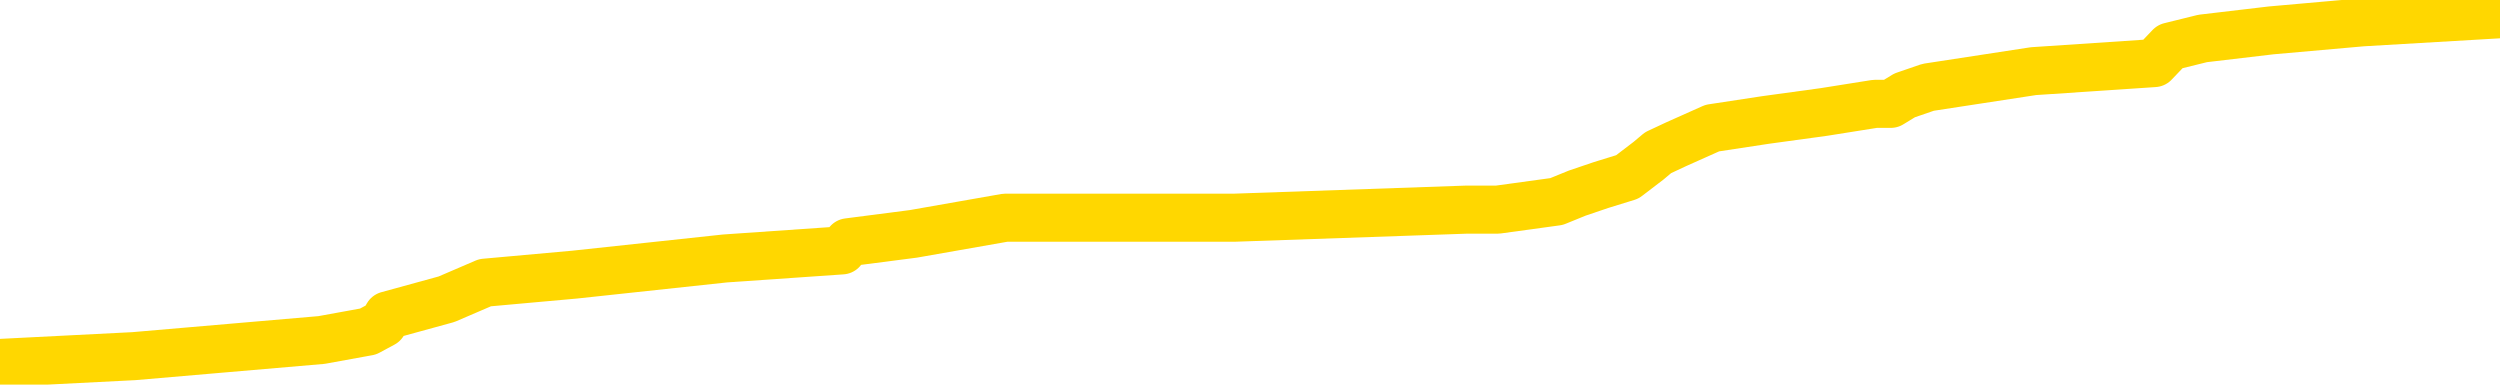 <svg xmlns="http://www.w3.org/2000/svg" version="1.1" viewBox="0 0 6500 1000">
	<path fill="none" stroke="gold" stroke-width="125" stroke-linecap="round" stroke-linejoin="round" d="M0 33010  L-420272 33010 L-420088 32989 L-419597 32946 L-419304 32925 L-418993 32883 L-418758 32862 L-418705 32819 L-418645 32777 L-418492 32756 L-418452 32713 L-418319 32692 L-418027 32671 L-417486 32671 L-416876 32650 L-416828 32650 L-416188 32629 L-416154 32629 L-415629 32629 L-415496 32608 L-415106 32565 L-414778 32523 L-414661 32480 L-414449 32438 L-413733 32438 L-413163 32417 L-413055 32417 L-412881 32396 L-412660 32353 L-412258 32332 L-412232 32290 L-411304 32247 L-411217 32205 L-411135 32163 L-411065 32120 L-410767 32099 L-410615 32057 L-408725 32078 L-408624 32078 L-408362 32078 L-408068 32099 L-407927 32057 L-407678 32057 L-407642 32036 L-407484 32015 L-407021 31972 L-406768 31951 L-406555 31909 L-406304 31887 L-405955 31866 L-405028 31824 L-404934 31782 L-404523 31760 L-403352 31718 L-402163 31697 L-402071 31655 L-402044 31612 L-401778 31570 L-401479 31527 L-401350 31485 L-401312 31443 L-400498 31443 L-400114 31464 L-399053 31485 L-398992 31485 L-398727 31909 L-398256 32311 L-398063 32713 L-397800 33116 L-397463 33095 L-397327 33073 L-396872 33052 L-396129 33031 L-396111 33010 L-395946 32968 L-395878 32968 L-395361 32946 L-394333 32946 L-394137 32925 L-393648 32904 L-393286 32883 L-392877 32883 L-392492 32904 L-390788 32904 L-390690 32904 L-390619 32904 L-390557 32904 L-390373 32883 L-390036 32883 L-389396 32862 L-389319 32840 L-389258 32840 L-389071 32819 L-388991 32819 L-388814 32798 L-388795 32777 L-388565 32777 L-388177 32756 L-387289 32756 L-387249 32735 L-387161 32713 L-387134 32671 L-386126 32650 L-385976 32608 L-385952 32586 L-385819 32565 L-385779 32544 L-384521 32523 L-384463 32523 L-383923 32502 L-383870 32502 L-383824 32502 L-383429 32480 L-383289 32459 L-383089 32438 L-382943 32438 L-382778 32438 L-382501 32459 L-382143 32459 L-381590 32438 L-380945 32417 L-380686 32375 L-380533 32353 L-380132 32332 L-380092 32311 L-379971 32290 L-379909 32311 L-379895 32311 L-379801 32311 L-379508 32290 L-379357 32205 L-379027 32163 L-378949 32120 L-378873 32099 L-378646 32036 L-378580 31993 L-378352 31951 L-378300 31909 L-378135 31887 L-377129 31866 L-376946 31845 L-376395 31824 L-376002 31782 L-375604 31760 L-374754 31718 L-374676 31697 L-374097 31676 L-373656 31676 L-373415 31655 L-373257 31655 L-372857 31612 L-372836 31612 L-372391 31591 L-371986 31570 L-371850 31527 L-371675 31485 L-371538 31443 L-371288 31400 L-370288 31379 L-370206 31358 L-370071 31337 L-370032 31316 L-369142 31295 L-368926 31273 L-368483 31252 L-368366 31231 L-368309 31210 L-367633 31210 L-367532 31189 L-367504 31189 L-366162 31167 L-365756 31146 L-365716 31125 L-364788 31104 L-364690 31083 L-364557 31062 L-364153 31040 L-364127 31019 L-364034 30998 L-363817 30977 L-363406 30934 L-362253 30892 L-361961 30850 L-361932 30807 L-361324 30786 L-361074 30744 L-361054 30723 L-360125 30702 L-360074 30659 L-359951 30638 L-359934 30596 L-359778 30574 L-359603 30532 L-359466 30511 L-359410 30490 L-359302 30469 L-359216 30447 L-358983 30426 L-358908 30405 L-358600 30384 L-358482 30363 L-358312 30342 L-358221 30320 L-358118 30320 L-358095 30299 L-358018 30299 L-357920 30257 L-357553 30236 L-357449 30214 L-356945 30193 L-356493 30172 L-356455 30151 L-356431 30130 L-356390 30109 L-356262 30087 L-356161 30066 L-355719 30045 L-355437 30024 L-354845 30003 L-354714 29981 L-354440 29939 L-354287 29918 L-354134 29897 L-354049 29854 L-353971 29833 L-353785 29812 L-353735 29812 L-353707 29791 L-353627 29770 L-353604 29749 L-353321 29706 L-352717 29664 L-351722 29643 L-351424 29621 L-350690 29600 L-350445 29579 L-350355 29558 L-349778 29537 L-349080 29516 L-348327 29494 L-348009 29473 L-347626 29431 L-347549 29410 L-346915 29389 L-346729 29367 L-346641 29367 L-346512 29367 L-346199 29346 L-346150 29325 L-346008 29304 L-345986 29283 L-345018 29261 L-344473 29240 L-343995 29240 L-343934 29240 L-343610 29240 L-343588 29219 L-343526 29219 L-343316 29198 L-343239 29177 L-343184 29156 L-343162 29134 L-343123 29113 L-343107 29092 L-342350 29071 L-342333 29050 L-341534 29029 L-341381 29007 L-340476 28986 L-339970 28965 L-339741 28923 L-339699 28923 L-339584 28901 L-339408 28880 L-338653 28901 L-338518 28880 L-338354 28859 L-338036 28838 L-337860 28796 L-336838 28753 L-336815 28711 L-336564 28690 L-336350 28647 L-335717 28626 L-335479 28584 L-335446 28541 L-335268 28499 L-335188 28457 L-335098 28436 L-335034 28393 L-334593 28351 L-334570 28330 L-334029 28308 L-333773 28287 L-333278 28266 L-332401 28245 L-332364 28224 L-332312 28203 L-332270 28181 L-332153 28160 L-331877 28139 L-331670 28097 L-331472 28054 L-331449 28012 L-331399 27970 L-331360 27948 L-331282 27927 L-330684 27885 L-330624 27864 L-330521 27843 L-330367 27821 L-329735 27800 L-329054 27779 L-328751 27737 L-328404 27716 L-328207 27694 L-328159 27652 L-327838 27631 L-327211 27610 L-327064 27588 L-327028 27567 L-326970 27546 L-326893 27504 L-326652 27504 L-326564 27483 L-326469 27461 L-326176 27440 L-326041 27419 L-325981 27398 L-325944 27355 L-325672 27355 L-324666 27334 L-324490 27313 L-324440 27313 L-324147 27292 L-323955 27250 L-323622 27228 L-323115 27207 L-322553 27165 L-322538 27123 L-322521 27101 L-322421 27059 L-322306 27017 L-322267 26974 L-322230 26953 L-322164 26953 L-322136 26932 L-321997 26953 L-321704 26953 L-321654 26953 L-321549 26953 L-321284 26932 L-320819 26911 L-320675 26911 L-320620 26868 L-320563 26847 L-320372 26826 L-320007 26805 L-319793 26805 L-319598 26805 L-319540 26805 L-319481 26763 L-319327 26741 L-319058 26720 L-318628 26826 L-318612 26826 L-318535 26805 L-318471 26784 L-318341 26635 L-318318 26614 L-318034 26593 L-317986 26572 L-317932 26551 L-317469 26530 L-317431 26530 L-317390 26508 L-317199 26487 L-316719 26466 L-316232 26445 L-316216 26424 L-316178 26403 L-315921 26381 L-315844 26339 L-315614 26318 L-315598 26275 L-315303 26233 L-314861 26212 L-314414 26191 L-313910 26170 L-313756 26148 L-313469 26127 L-313429 26085 L-313098 26064 L-312876 26042 L-312359 26000 L-312283 25979 L-312035 25937 L-311841 25894 L-311781 25873 L-311005 25852 L-310931 25852 L-310700 25831 L-310683 25831 L-310622 25810 L-310426 25788 L-309962 25788 L-309939 25767 L-309809 25767 L-308508 25767 L-308492 25767 L-308414 25746 L-308321 25746 L-308103 25746 L-307951 25725 L-307773 25746 L-307719 25767 L-307432 25788 L-307392 25788 L-307023 25788 L-306582 25788 L-306399 25788 L-306078 25767 L-305783 25767 L-305337 25725 L-305265 25704 L-304803 25661 L-304365 25640 L-304183 25619 L-302729 25577 L-302597 25555 L-302140 25513 L-301914 25492 L-301528 25450 L-301011 25407 L-300057 25365 L-299263 25322 L-298588 25301 L-298163 25259 L-297852 25238 L-297622 25174 L-296938 25111 L-296925 25047 L-296715 24962 L-296693 24941 L-296519 24899 L-295569 24878 L-295301 24835 L-294486 24814 L-294175 24772 L-294138 24751 L-294080 24708 L-293463 24687 L-292825 24645 L-291199 24624 L-290526 24602 L-289884 24602 L-289806 24602 L-289750 24602 L-289714 24602 L-289686 24581 L-289574 24539 L-289556 24518 L-289533 24497 L-289380 24475 L-289326 24433 L-289248 24412 L-289129 24391 L-289031 24369 L-288914 24348 L-288644 24306 L-288375 24285 L-288357 24242 L-288157 24221 L-288010 24179 L-287784 24158 L-287650 24137 L-287341 24115 L-287281 24094 L-286928 24052 L-286579 24031 L-286478 24009 L-286414 23967 L-286354 23946 L-285970 23904 L-285589 23882 L-285484 23861 L-285224 23840 L-284953 23798 L-284794 23777 L-284761 23755 L-284699 23734 L-284558 23713 L-284374 23692 L-284330 23671 L-284042 23671 L-284025 23649 L-283792 23649 L-283731 23628 L-283693 23628 L-283113 23607 L-282980 23586 L-282956 23501 L-282938 23353 L-282920 23184 L-282904 23014 L-282880 22845 L-282864 22718 L-282843 22569 L-282826 22421 L-282803 22336 L-282786 22252 L-282764 22188 L-282748 22146 L-282699 22082 L-282626 22019 L-282592 21913 L-282568 21828 L-282532 21743 L-282491 21659 L-282454 21616 L-282438 21532 L-282414 21468 L-282377 21426 L-282360 21362 L-282337 21320 L-282319 21278 L-282301 21235 L-282285 21193 L-282255 21129 L-282229 21066 L-282184 21045 L-282168 21002 L-282126 20981 L-282078 20939 L-282007 20896 L-281992 20854 L-281976 20812 L-281913 20790 L-281874 20769 L-281835 20748 L-281669 20727 L-281604 20706 L-281588 20685 L-281544 20642 L-281485 20621 L-281273 20600 L-281239 20579 L-281197 20558 L-281119 20536 L-280581 20515 L-280503 20494 L-280399 20452 L-280310 20430 L-280134 20409 L-279784 20388 L-279628 20367 L-279190 20346 L-279033 20325 L-278903 20303 L-278199 20261 L-277998 20240 L-277038 20198 L-276555 20176 L-276456 20176 L-276364 20155 L-276119 20134 L-276046 20113 L-275603 20070 L-275507 20049 L-275492 20028 L-275476 20007 L-275451 19986 L-274985 19965 L-274768 19943 L-274628 19922 L-274335 19901 L-274246 19880 L-274205 19859 L-274175 19837 L-274002 19816 L-273943 19795 L-273867 19774 L-273787 19753 L-273717 19753 L-273408 19732 L-273323 19710 L-273109 19689 L-273074 19668 L-272390 19647 L-272291 19626 L-272086 19605 L-272040 19583 L-271761 19562 L-271699 19541 L-271682 19499 L-271604 19477 L-271296 19435 L-271272 19414 L-271218 19372 L-271195 19350 L-271073 19329 L-270937 19287 L-270693 19266 L-270567 19266 L-269920 19245 L-269904 19245 L-269880 19245 L-269699 19202 L-269623 19181 L-269531 19160 L-269104 19139 L-268687 19117 L-268294 19075 L-268216 19054 L-268197 19033 L-267834 19012 L-267597 18990 L-267369 18969 L-267056 18948 L-266978 18927 L-266897 18885 L-266719 18842 L-266704 18821 L-266438 18779 L-266358 18757 L-266128 18736 L-265902 18715 L-265586 18715 L-265411 18694 L-265050 18694 L-264658 18673 L-264589 18630 L-264525 18609 L-264385 18567 L-264333 18546 L-264231 18503 L-263729 18482 L-263532 18461 L-263285 18440 L-263100 18419 L-262800 18397 L-262724 18376 L-262558 18334 L-261674 18313 L-261645 18270 L-261522 18228 L-260944 18207 L-260866 18186 L-260152 18186 L-259840 18186 L-259627 18186 L-259610 18186 L-259224 18186 L-258699 18143 L-258253 18122 L-257923 18101 L-257770 18080 L-257444 18080 L-257266 18059 L-257185 18059 L-256978 18016 L-256803 17995 L-255874 17974 L-254985 17953 L-254945 17932 L-254717 17932 L-254338 17910 L-253551 17889 L-253316 17868 L-253241 17847 L-252883 17826 L-252311 17783 L-252044 17762 L-251658 17741 L-251554 17741 L-251384 17741 L-250766 17741 L-250555 17741 L-250247 17741 L-250194 17720 L-250066 17699 L-250013 17677 L-249894 17656 L-249558 17614 L-248598 17593 L-248467 17550 L-248265 17529 L-247634 17508 L-247323 17487 L-246909 17466 L-246881 17444 L-246736 17423 L-246316 17402 L-244983 17402 L-244936 17381 L-244808 17339 L-244791 17317 L-244213 17275 L-244007 17254 L-243978 17233 L-243937 17211 L-243880 17190 L-243842 17169 L-243764 17148 L-243621 17127 L-243166 17106 L-243048 17084 L-242763 17063 L-242390 17042 L-242294 17021 L-241967 17000 L-241613 16979 L-241443 16957 L-241395 16936 L-241286 16915 L-241197 16894 L-241170 16873 L-241093 16830 L-240790 16809 L-240756 16767 L-240684 16746 L-240316 16724 L-239981 16703 L-239900 16703 L-239680 16682 L-239509 16661 L-239481 16640 L-238984 16619 L-238435 16576 L-237554 16555 L-237456 16513 L-237379 16491 L-237104 16470 L-236857 16428 L-236783 16407 L-236722 16364 L-236603 16343 L-236560 16322 L-236450 16301 L-236374 16259 L-235673 16237 L-235427 16216 L-235388 16195 L-235231 16174 L-234632 16174 L-234405 16174 L-234313 16174 L-233838 16174 L-233241 16131 L-232721 16110 L-232700 16089 L-232554 16068 L-232234 16068 L-231693 16068 L-231461 16068 L-231290 16068 L-230804 16047 L-230576 16026 L-230491 16004 L-230145 15983 L-229819 15983 L-229296 15962 L-228969 15941 L-228368 15920 L-228171 15877 L-228119 15856 L-228078 15835 L-227797 15814 L-227112 15771 L-226802 15750 L-226777 15708 L-226586 15687 L-226363 15666 L-226277 15644 L-225614 15602 L-225589 15581 L-225367 15538 L-225038 15517 L-224686 15475 L-224481 15454 L-224248 15411 L-223990 15390 L-223801 15348 L-223754 15327 L-223526 15306 L-223492 15284 L-223335 15263 L-223121 15242 L-222948 15221 L-222857 15200 L-222579 15178 L-222336 15157 L-222020 15136 L-221594 15136 L-221557 15136 L-221073 15136 L-220840 15136 L-220628 15115 L-220402 15094 L-219852 15094 L-219605 15073 L-218771 15073 L-218715 15051 L-218693 15030 L-218535 15009 L-218074 14988 L-218033 14967 L-217693 14924 L-217560 14903 L-217337 14882 L-216765 14861 L-216293 14840 L-216099 14818 L-215906 14797 L-215716 14776 L-215614 14755 L-215246 14734 L-215200 14713 L-215118 14691 L-213825 14670 L-213777 14649 L-213508 14649 L-213363 14649 L-212812 14649 L-212696 14628 L-212614 14607 L-212255 14585 L-212031 14564 L-211750 14543 L-211421 14501 L-210913 14480 L-210800 14458 L-210721 14437 L-210557 14416 L-210263 14416 L-209794 14416 L-209597 14437 L-209547 14437 L-208897 14416 L-208775 14395 L-208321 14395 L-208285 14374 L-207817 14353 L-207706 14331 L-207690 14310 L-207474 14310 L-207293 14289 L-206761 14289 L-205732 14289 L-205532 14268 L-205074 14247 L-204126 14204 L-204027 14183 L-203673 14141 L-203612 14120 L-203598 14098 L-203563 14077 L-203193 14056 L-203073 14035 L-202831 14014 L-202667 13993 L-202480 13971 L-202359 13950 L-201289 13908 L-200431 13887 L-200218 13844 L-200121 13823 L-199947 13781 L-199614 13760 L-199542 13738 L-199484 13717 L-199309 13717 L-198920 13696 L-198685 13675 L-198573 13654 L-198456 13632 L-197476 13611 L-197450 13590 L-196856 13548 L-196823 13548 L-196675 13527 L-196390 13505 L-195478 13505 L-194532 13505 L-194379 13484 L-194277 13484 L-194145 13463 L-194002 13442 L-193976 13421 L-193861 13400 L-193643 13378 L-192962 13357 L-192832 13336 L-192529 13315 L-192289 13272 L-191957 13251 L-191318 13230 L-190975 13188 L-190914 13167 L-190758 13167 L-189836 13167 L-189366 13167 L-189322 13167 L-189310 13145 L-189268 13124 L-189246 13103 L-189219 13082 L-189075 13061 L-188653 13040 L-188318 13040 L-188126 13018 L-187698 13018 L-187510 12997 L-187121 12955 L-186587 12934 L-186214 12912 L-186193 12912 L-185943 12891 L-185824 12870 L-185749 12849 L-185613 12828 L-185573 12807 L-185494 12785 L-185099 12764 L-184603 12743 L-184491 12701 L-184318 12680 L-184010 12658 L-183563 12637 L-183240 12616 L-183097 12574 L-182670 12531 L-182517 12489 L-182462 12447 L-181648 12425 L-181628 12404 L-181256 12383 L-181199 12383 L-180070 12362 L-180002 12362 L-179444 12341 L-179249 12319 L-179113 12298 L-178880 12277 L-178533 12256 L-178498 12214 L-178463 12192 L-178394 12150 L-178046 12129 L-177873 12108 L-177389 12087 L-177372 12065 L-177047 12044 L-176890 12023 L-175749 11981 L-175724 11959 L-175532 11917 L-175339 11896 L-175089 11875 L-175071 11854 L-174051 11832 L-173753 11811 L-173678 11790 L-173542 11748 L-173366 11727 L-172789 11684 L-172574 11663 L-172510 11642 L-172379 11621 L-172342 11578 L-171819 11557 L-171681 19901 L-171667 19901 L-171644 19901 L-171624 19901 L-171397 11536 L-170621 11536 L-170579 11536 L-170211 11536 L-170133 11515 L-170081 11494 L-169408 11472 L-168665 11451 L-168241 11451 L-167793 11430 L-166731 11409 L-166420 11367 L-166010 11367 L-165938 11345 L-165413 11345 L-165319 11345 L-165301 11345 L-164856 11324 L-164671 11282 L-163890 11239 L-163218 11218 L-162806 11155 L-162574 11112 L-162433 11091 L-162352 11049 L-162332 11028 L-162256 11028 L-162127 11006 L-161810 11028 L-161586 11028 L-161261 11006 L-161199 11006 L-160829 11006 L-160796 11006 L-160587 11006 L-159920 11006 L-159842 11006 L-159684 10964 L-159574 10964 L-159247 10943 L-159092 10922 L-158751 10922 L-158694 10879 L-158356 10837 L-158153 10816 L-158100 10774 L-156723 10752 L-156594 10731 L-156160 10710 L-155840 10689 L-155012 10646 L-154889 10625 L-154158 10583 L-154002 10541 L-153961 10519 L-153907 10498 L-153884 10477 L-153770 10456 L-153474 10435 L-153184 10414 L-153130 10392 L-153009 10371 L-152979 10350 L-152879 10329 L-152435 10329 L-152283 10308 L-151448 10308 L-150906 10286 L-150571 10286 L-150556 10265 L-150480 10244 L-150364 10223 L-150169 10202 L-149905 10181 L-149071 10159 L-148974 10138 L-148453 10117 L-148411 10096 L-148312 10075 L-147483 10075 L-147348 10054 L-147010 10054 L-146456 10032 L-146076 10011 L-145913 9990 L-145603 9969 L-144790 9948 L-144484 9926 L-144216 9926 L-143894 9926 L-143573 9948 L-143298 9948 L-142469 9905 L-142374 9884 L-142282 9821 L-142177 9757 L-141790 9693 L-141310 9651 L-141294 9630 L-141175 9609 L-140807 9566 L-140713 9545 L-139879 9503 L-139802 9482 L-139502 9461 L-139412 9439 L-139004 9397 L-138894 9355 L-138195 9333 L-137722 9312 L-137661 9291 L-137443 9249 L-137169 9228 L-137056 9206 L-136029 9185 L-135642 9164 L-135622 9143 L-135289 9122 L-135044 9101 L-134611 9079 L-134501 9058 L-134384 9037 L-133932 8995 L-133341 8973 L-133005 8952 L-131112 8931 L-130998 8889 L-130787 8868 L-129468 8846 L-129362 4081 L-129296 -619 L-129260 -4960 L-129198 -4960 L-128698 -238 L-128023 4420 L-128001 8719 L-127731 8677 L-126763 8677 L-126073 8656 L-125911 8635 L-125371 8613 L-125281 8592 L-124262 8571 L-123314 8529 L-122948 8550 L-122845 8571 L-122257 8571 L-122198 8571 L-122097 8550 L-121657 8508 L-121550 8486 L-121108 8465 L-120108 8402 L-119852 8338 L-119749 8275 L-119619 8232 L-119252 8190 L-118671 8148 L-118640 8126 L-118325 8105 L-116342 8084 L-116226 8063 L-116158 8063 L-115800 8042 L-114181 8020 L-114003 8020 L-113859 8020 L-113037 8042 L-112984 8063 L-112929 8063 L-112495 8063 L-111515 8084 L-111441 8084 L-110356 8063 L-110143 8063 L-109427 8020 L-109039 7999 L-108820 7957 L-108500 7915 L-108007 7872 L-107879 7851 L-107650 7809 L-107418 7766 L-107359 7745 L-107069 7724 L-106797 7682 L-105767 7660 L-104102 7639 L-103683 7618 L-103546 7597 L-103389 7597 L-103084 7576 L-102856 7533 L-102698 7512 L-102538 7470 L-102369 7427 L-102322 7406 L-102268 7385 L-102247 7385 L-101861 7364 L-101611 7364 L-101340 7364 L-101180 7364 L-101090 7364 L-99431 7364 L-99266 7385 L-98886 7364 L-98426 7364 L-97816 7322 L-96723 7300 L-96292 7279 L-96261 7258 L-96198 7237 L-96181 7216 L-94477 7195 L-94435 7173 L-93969 7152 L-93782 7131 L-93750 7089 L-93155 7067 L-93105 7046 L-92782 7025 L-92731 7004 L-92521 6983 L-92503 6962 L-92237 6919 L-92184 6898 L-91715 6877 L-91205 6835 L-91126 6835 L-90832 6813 L-90815 6792 L-90777 6771 L-90706 6750 L-90548 6729 L-89602 6729 L-89546 6729 L-89025 6729 L-88833 6707 L-88732 6707 L-88506 6686 L-87996 6686 L-87608 7258 L-87538 7258 L-87190 7237 L-86833 7216 L-85704 6602 L-85653 6559 L-85427 6538 L-85393 6517 L-85268 6475 L-85169 6475 L-84904 6475 L-84164 6496 L-83586 6496 L-83292 6496 L-82586 6496 L-82407 6475 L-82384 6475 L-81748 6453 L-81437 6432 L-81041 6432 L-81011 6411 L-80990 6390 L-80836 6369 L-80151 6369 L-80135 6369 L-79795 6369 L-79522 6347 L-79485 6326 L-79429 6284 L-79407 6263 L-79335 6242 L-79003 6220 L-78897 6199 L-78868 6157 L-78670 6136 L-78517 6114 L-77649 6093 L-77087 6051 L-77071 6051 L-76969 6030 L-76867 6051 L-76721 6051 L-76642 6051 L-76605 6030 L-76549 6009 L-76476 5987 L-76331 5966 L-75849 5966 L-75445 5945 L-74578 5966 L-74558 5966 L-74301 5966 L-74224 5966 L-74195 5945 L-74184 5903 L-74167 5882 L-73874 5860 L-73835 5839 L-73763 5818 L-73689 5797 L-73484 5776 L-73324 5712 L-73023 5649 L-72946 5564 L-72928 5500 L-72712 5458 L-72481 5458 L-72371 5479 L-72001 5500 L-71843 5500 L-71611 5500 L-71443 5500 L-71298 5479 L-71166 5458 L-69890 5416 L-69487 5373 L-69426 5352 L-69309 5310 L-68884 5289 L-68869 5246 L-68807 5225 L-68533 5183 L-68421 5162 L-68139 5119 L-67861 5098 L-67436 5056 L-67414 5034 L-67336 5013 L-67210 4992 L-66624 4971 L-66232 4950 L-65897 4929 L-65308 4907 L-65205 4907 L-65035 4886 L-64899 4886 L-64071 4865 L-62886 4844 L-62850 4823 L-62794 4823 L-62574 4801 L-62369 4801 L-62214 4801 L-61957 4780 L-61881 4759 L-61338 4738 L-61302 4717 L-61053 4696 L-60665 4674 L-59840 4653 L-59481 4632 L-59171 4632 L-58913 4611 L-58689 4590 L-58283 4569 L-58167 4547 L-57983 4526 L-57930 4526 L-57742 4505 L-57571 4484 L-57542 4463 L-57262 4441 L-56951 4420 L-56813 4399 L-56503 4378 L-56310 4378 L-56294 4357 L-55575 4357 L-55441 4314 L-55144 4293 L-55053 4272 L-54452 4272 L-54414 4251 L-54336 4230 L-53715 4209 L-53564 4166 L-53523 4145 L-53213 4124 L-53021 4103 L-52828 4060 L-52772 4018 L-52463 3997 L-52411 3976 L-52357 3997 L-52331 3997 L-52206 3997 L-51395 3976 L-51319 3954 L-50778 3933 L-50510 3912 L-49850 3891 L-48943 3870 L-48701 3849 L-48169 3827 L-47952 3806 L-46844 3827 L-46794 3827 L-46018 3827 L-45471 3806 L-45360 3785 L-45207 3743 L-45151 3721 L-44986 3700 L-44609 3679 L-44161 3658 L-44107 3637 L-43952 3616 L-43272 3594 L-43052 3573 L-42534 3552 L-41685 3510 L-41669 3488 L-39878 3467 L-39324 3446 L-39207 3425 L-38201 3404 L-38164 3383 L-37932 3383 L-37839 3383 L-37799 3383 L-37467 3361 L-37115 3340 L-36850 3298 L-36563 3277 L-36253 3234 L-35998 3192 L-35905 3171 L-35415 3150 L-35207 3128 L-34642 3107 L-34527 3128 L-34176 3107 L-34125 3107 L-34085 3107 L-33481 3065 L-32747 3023 L-32166 2980 L-31931 2938 L-31390 2874 L-31238 2832 L-30736 2811 L-30527 2768 L-30504 2768 L-30445 2747 L-29482 2747 L-29304 2726 L-28863 2705 L-28838 2663 L-28683 2641 L-28602 2641 L-28451 2663 L-27804 2663 L-27755 2641 L-26635 2620 L-25651 2599 L-25589 2578 L-24868 2557 L-24004 2536 L-23625 2514 L-23406 2514 L-22646 2493 L-22594 2472 L-22285 2430 L-21434 2430 L-21241 2408 L-21064 2387 L-20840 2387 L-20713 2366 L-20521 2366 L-20288 2345 L-20119 2366 L-19832 2345 L-19553 2345 L-19470 2324 L-19299 2303 L-19283 2260 L-19129 2239 L-19090 2218 L-18314 2197 L-18238 2197 L-18005 2154 L-17579 2133 L-17233 2112 L-16650 2091 L-16381 2091 L-16122 2091 L-15993 2048 L-15977 2027 L-15863 2006 L-15839 1985 L-15605 1964 L-15569 1943 L-14253 1943 L-14197 1921 L-13518 1879 L-12946 1879 L-12820 1879 L-12667 1879 L-12590 1879 L-12278 1837 L-12005 1815 L-11916 1773 L-11814 1773 L-10886 1752 L-10810 1752 L-10446 1752 L-10422 1731 L-10385 1710 L-9610 1667 L-9518 1646 L-9378 1625 L-8976 1604 L-8714 1604 L-8471 1625 L-8257 1604 L-8176 1604 L-8100 1604 L-8023 1604 L-7837 1625 L-7770 1625 L-7520 1625 L-7465 1604 L-7328 1583 L-7248 1540 L-7135 1519 L-6912 1498 L-6747 1477 L-6706 1455 L-6537 1434 L-6166 1413 L-6151 1392 L-6035 1371 L-5314 1350 L-5278 1328 L-5145 1328 L-4798 1307 L-4386 1307 L-4350 1307 L-4272 1286 L-4233 1265 L-3869 1244 L-3665 1222 L-3650 1201 L-3304 1180 L-2956 1180 L-2630 1180 L-2528 1159 L-2375 1159 L-2181 1138 L-1949 1138 L-1857 1138 L-1701 1138 L-1624 1138 L-1583 1117 L-1470 1095 L-1447 1074 L-1196 1074 L-1057 1032 L-479 968 L348 926 L836 884 L957 862 L996 841 L1008 820 L1161 778 L1261 735 L1494 714 L1885 672 L2189 651 L2205 630 L2375 608 L2614 566 L3210 566 L3814 545 L3854 545 L3894 545 L4047 524 L4101 502 L4163 481 L4231 460 L4286 418 L4311 397 L4358 375 L4452 333 L4590 312 L4743 291 L4875 270 L4916 270 L4952 248 L5013 227 L5287 185 L5601 164 L5642 121 L5727 100 L5905 79 L6142 58 L6500 37" />
</svg>
